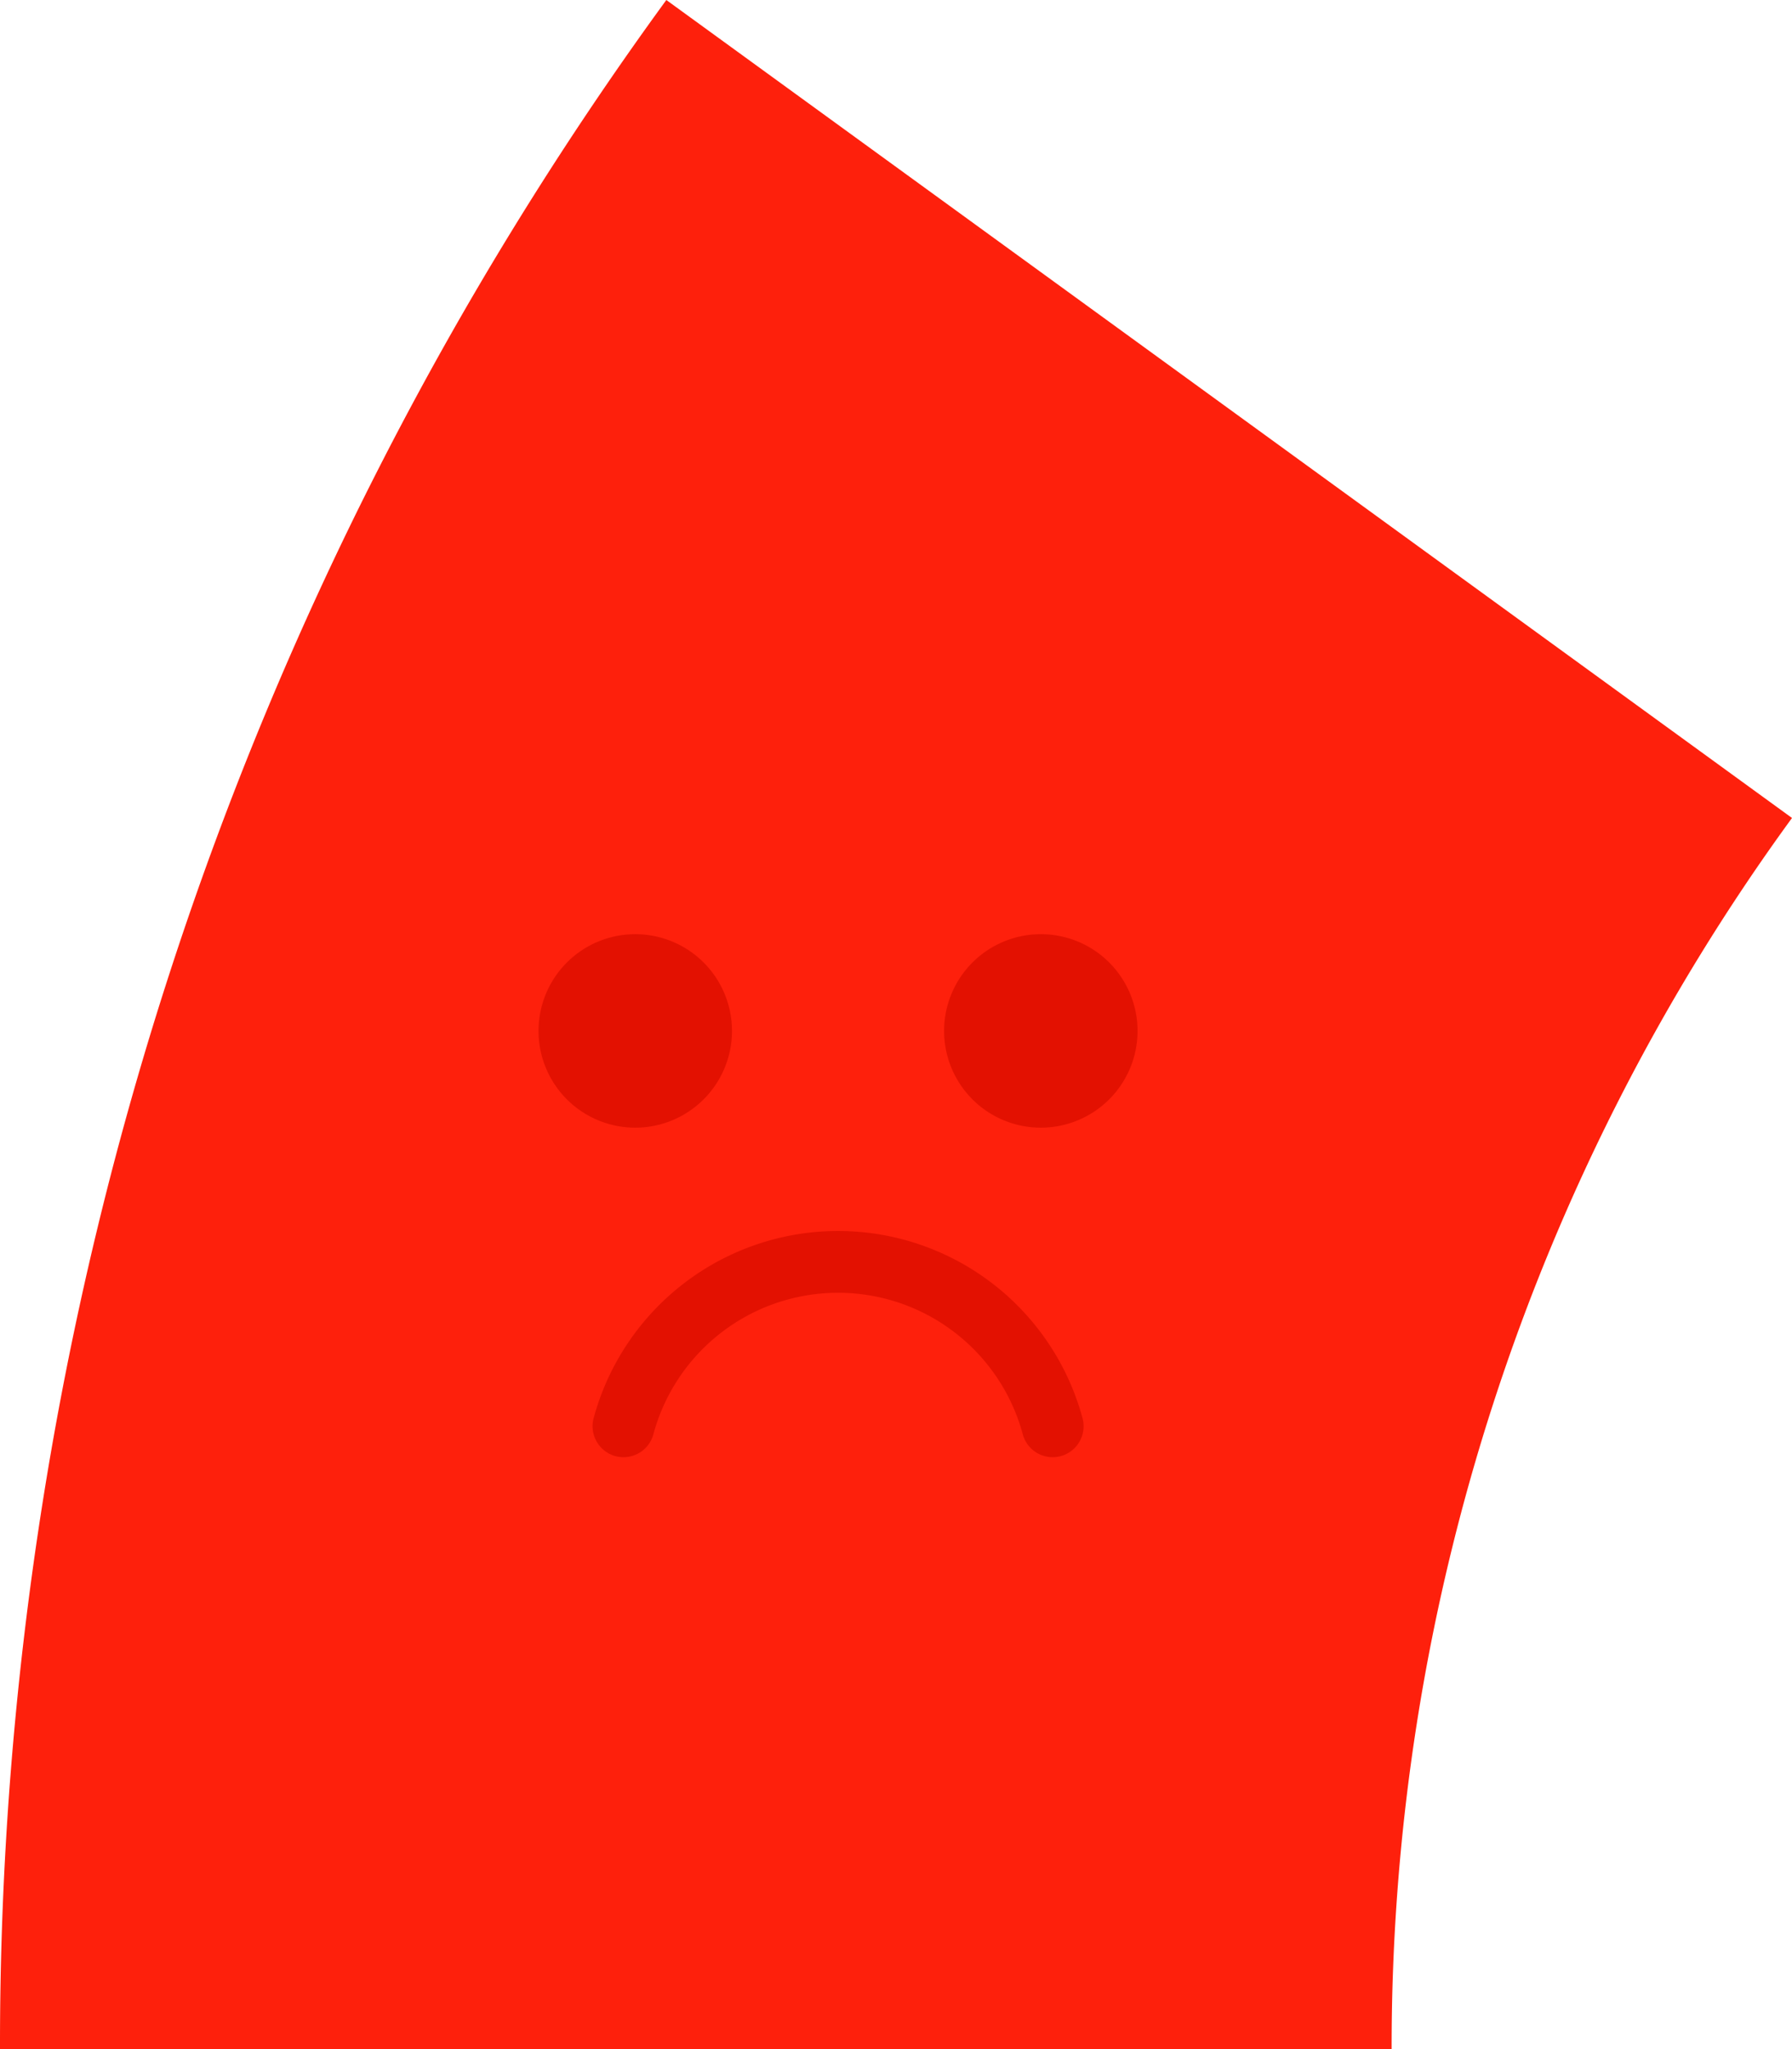 <svg xmlns="http://www.w3.org/2000/svg" width="131.635" height="150.51" viewBox="0 0 131.635 150.51">
  <g id="Group_3034" data-name="Group 3034" transform="translate(-169 -416.594)">
    <path id="Path_4121" data-name="Path 4121" d="M146.253,480.4H248.478a153.122,153.122,0,0,1,29.41-90.433L195.2,329.892A254.862,254.862,0,0,0,146.253,480.4Z" transform="translate(22.747 86.702)" fill="#fe200c"/>
    <path id="Path_4129" data-name="Path 4129" d="M173.063,397.464a2.314,2.314,0,0,1-.642-.092,2.276,2.276,0,0,1-1.544-2.818,18.6,18.6,0,0,1,35.888,0,2.273,2.273,0,0,1-4.365,1.272,14.052,14.052,0,0,0-27.159,0A2.275,2.275,0,0,1,173.063,397.464Z" transform="translate(41.742 126.152)" fill="#e31101"/>
    <path id="Path_4130" data-name="Path 4130" d="M175.656,382.771a7.105,7.105,0,1,1,7.1-7.106A7.106,7.106,0,0,1,175.656,382.771Z" transform="translate(40.013 116.643)" fill="#e31101"/>
    <path id="Path_4131" data-name="Path 4131" d="M192.448,382.771a7.105,7.105,0,1,1,7.1-7.106A7.106,7.106,0,0,1,192.448,382.771Z" transform="translate(53.013 116.643)" fill="#e31101"/>
  </g>
</svg>
